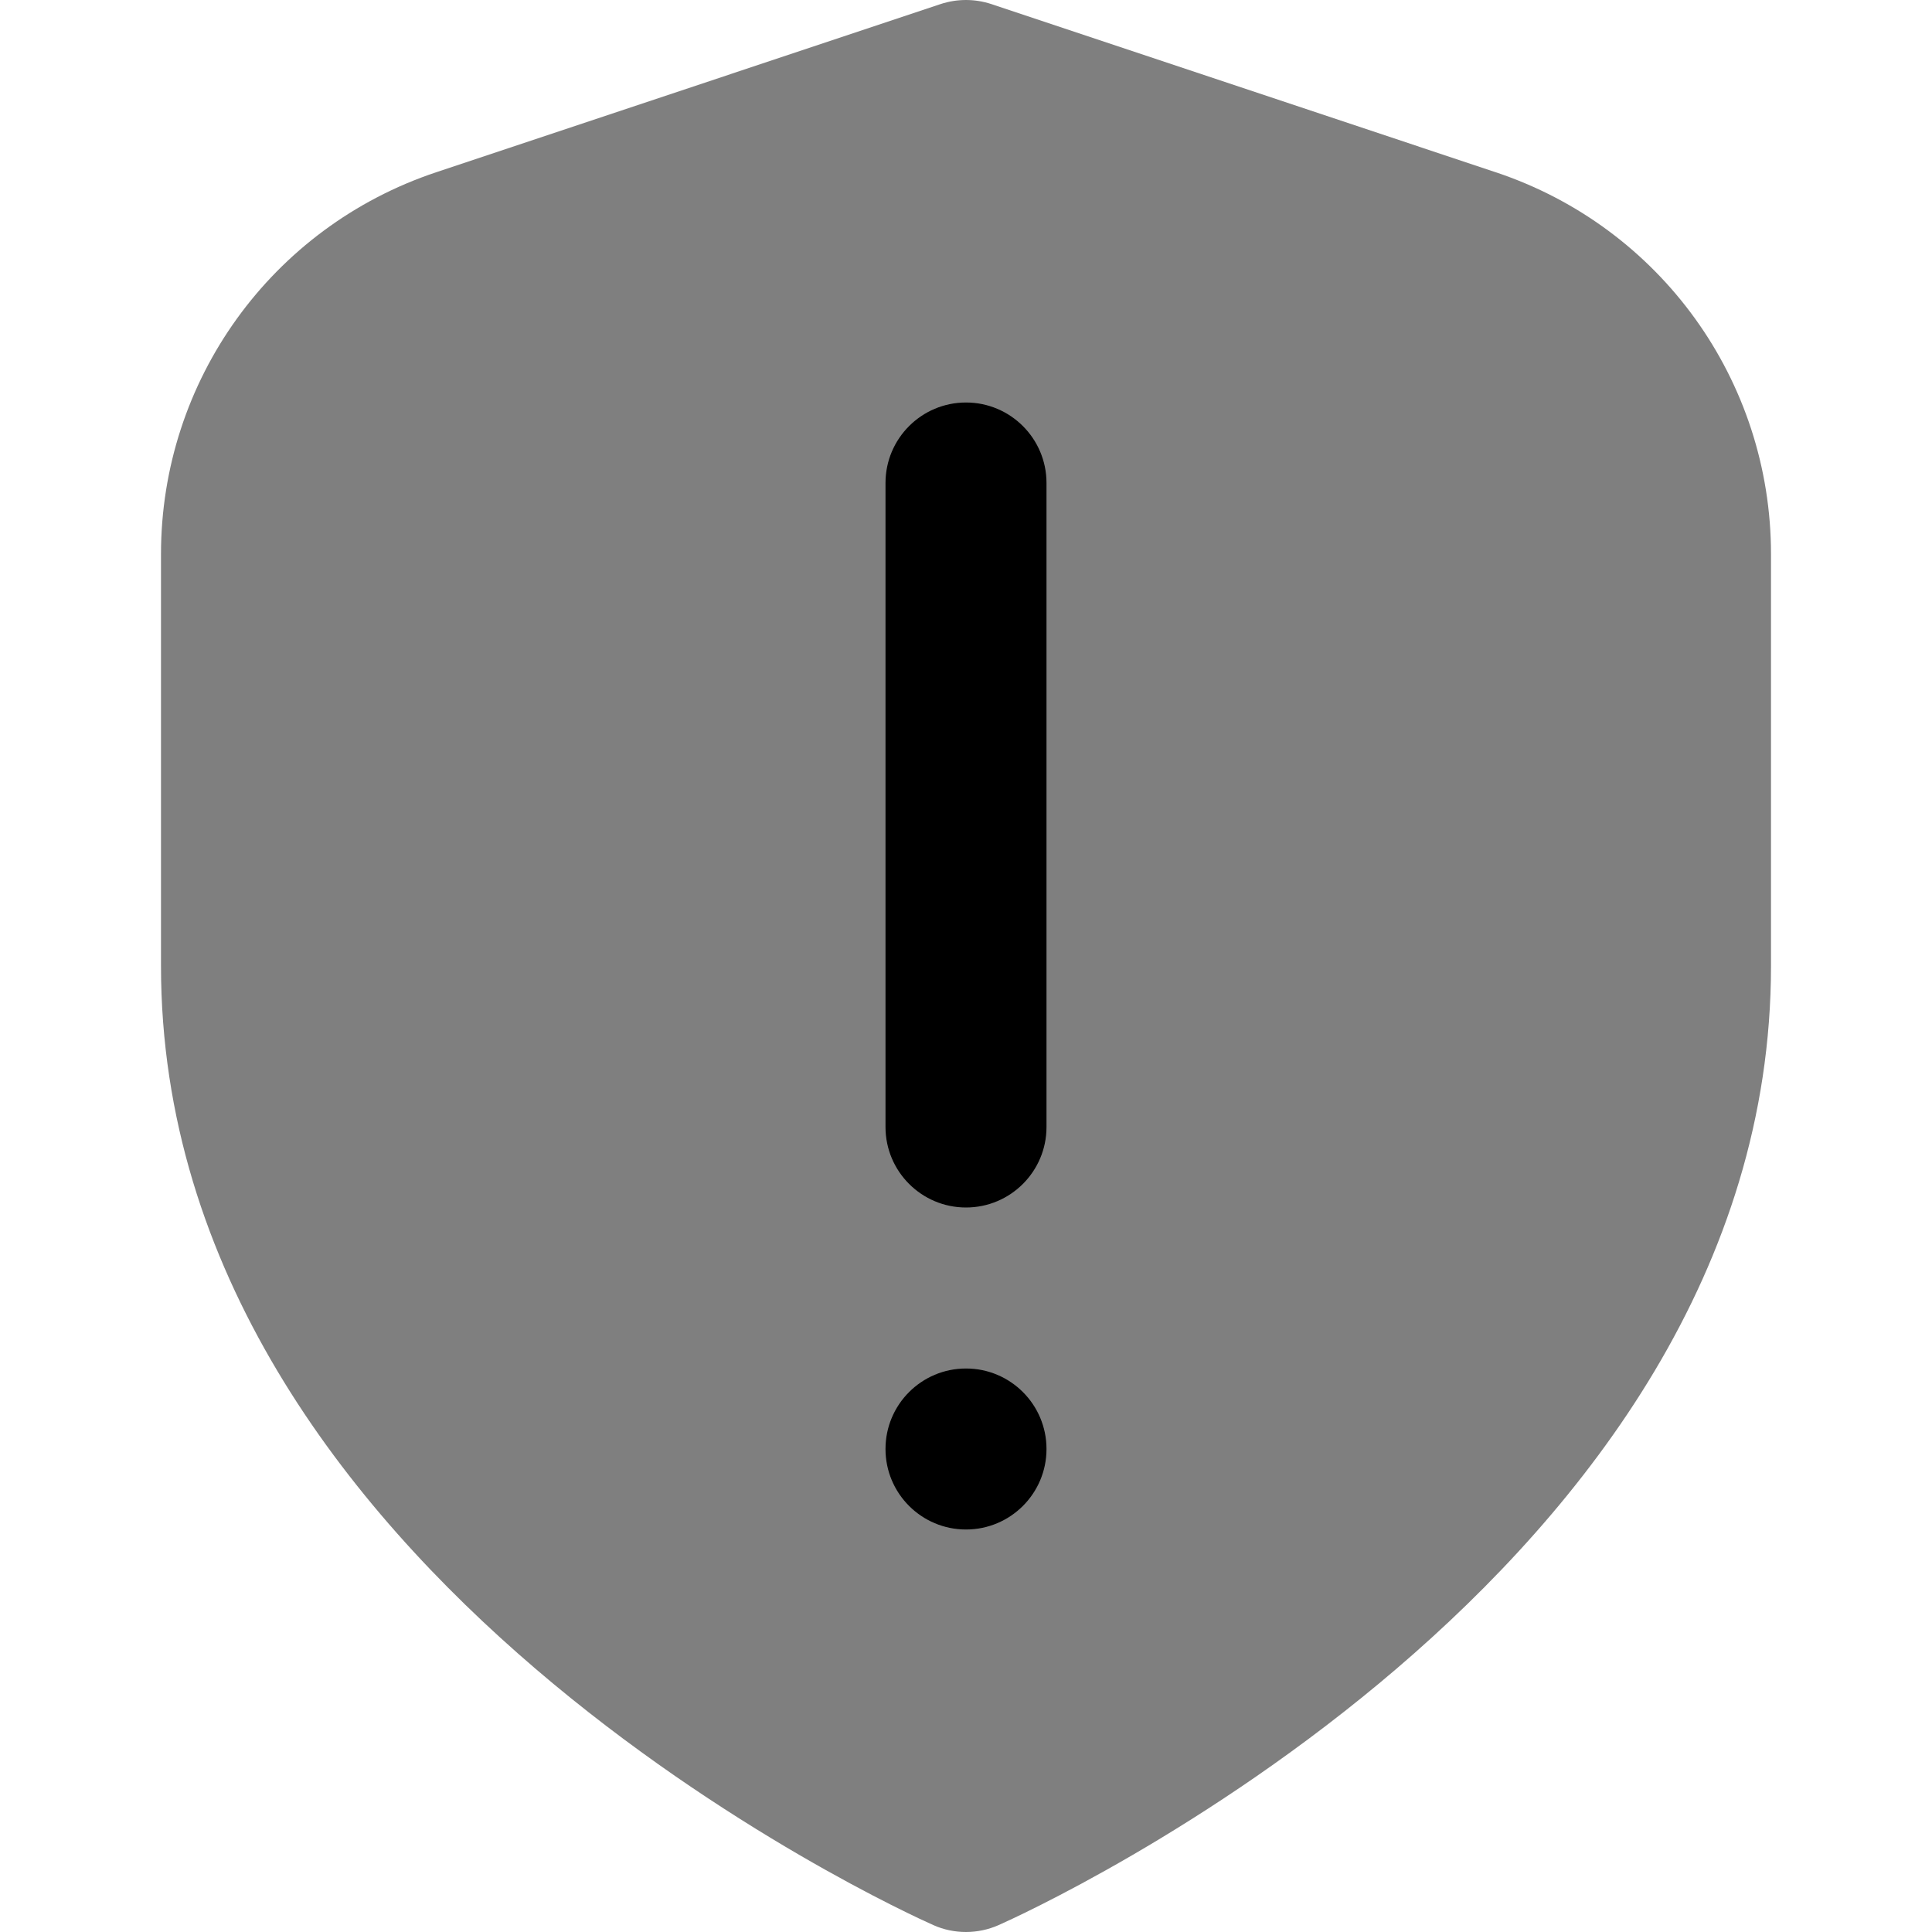 <svg id="Layer_1" viewBox="0 0 24 24" xmlns="http://www.w3.org/2000/svg" data-name="Layer 1"><path d="m18.581 2.14-6.265-2.089c-.206-.068-.427-.068-.633 0l-6.265 2.089c-2.044.682-3.418 2.588-3.418 4.743v5.117c0 7.563 9.202 11.74 9.594 11.914.129.058.268.086.406.086s.277-.029.406-.086c.392-.174 9.594-4.351 9.594-11.914v-5.117c0-2.155-1.374-4.062-3.419-4.743z" opacity=".5"/><circle cx="12" cy="18" r="1"/><path d="m13 14c0 .552-.448 1-1 1s-1-.448-1-1v-8c0-.552.448-1 1-1s1 .448 1 1z"/></svg>